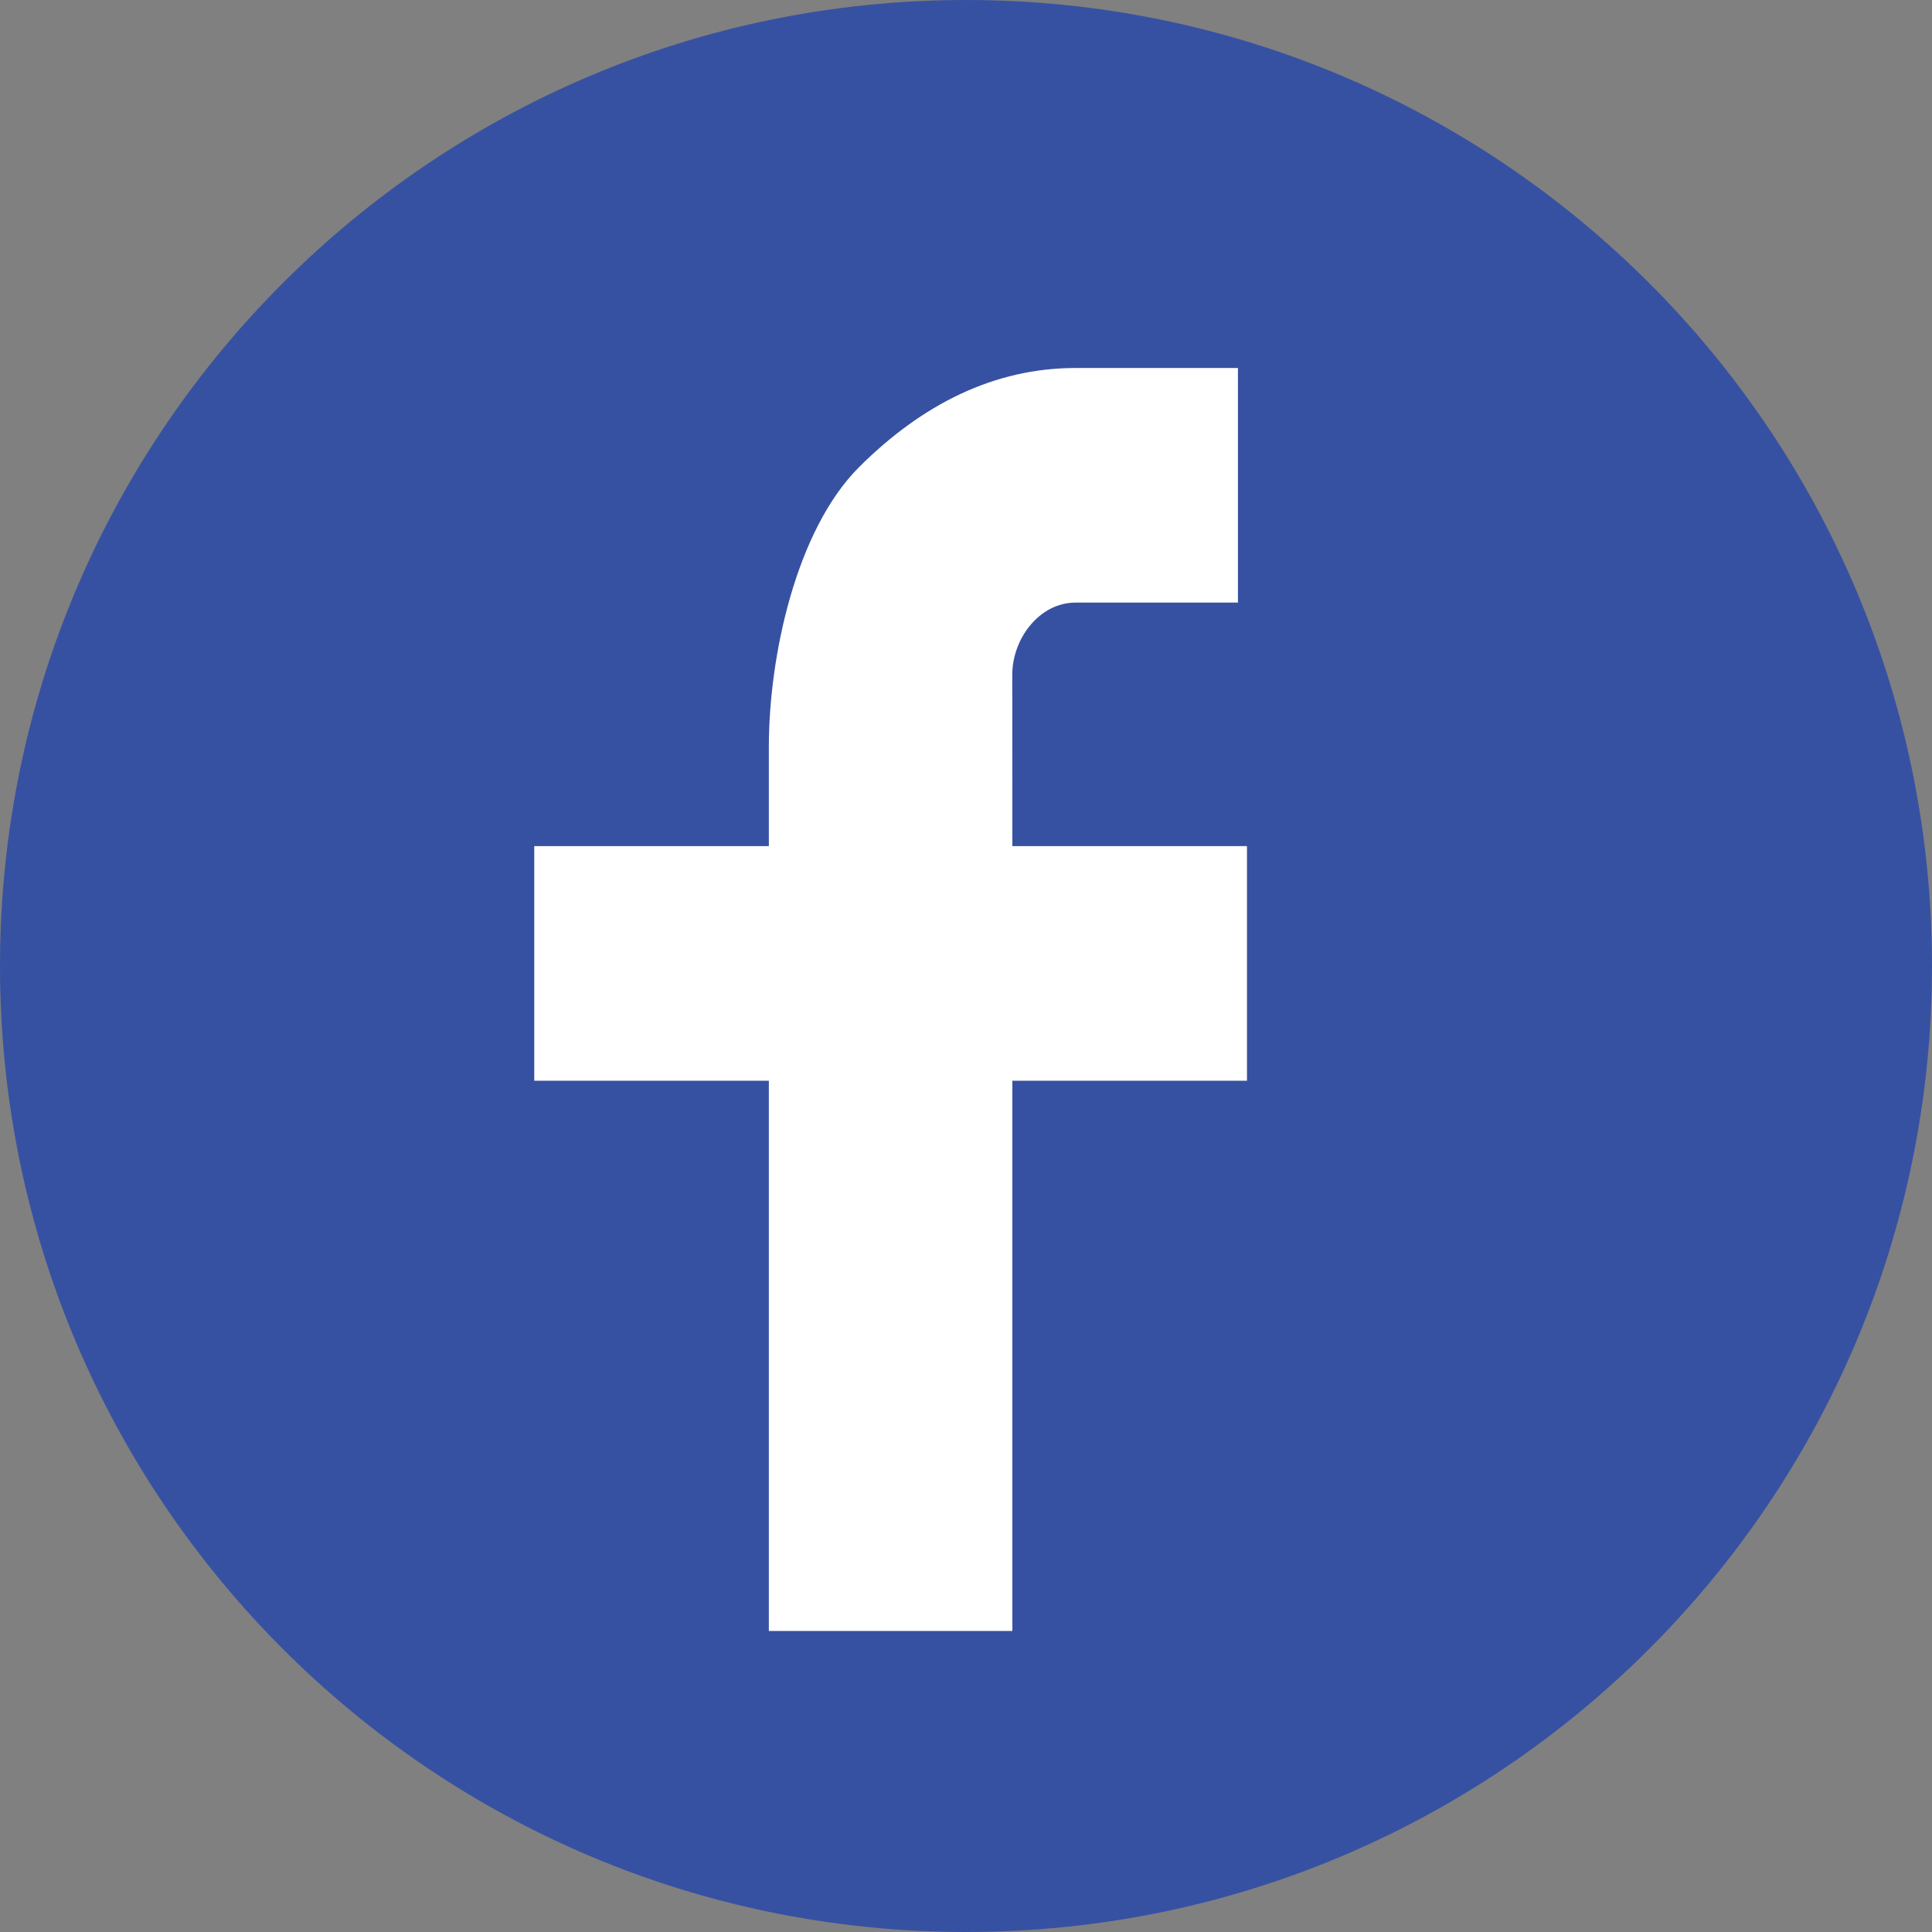 <svg xmlns="http://www.w3.org/2000/svg" width="21" height="21" viewBox="0 0 21 21"><rect x="0" y="0" width="21" height="21" fill="#808080" stroke="none"/><g><g><g><path fill="#3751a2" d="M0 10.5C0 4.701 4.701 0 10.5 0S21 4.701 21 10.5 16.299 21 10.5 21 0 16.299 0 10.5z"/></g><g><g><path fill="#fff" d="M11.004 9.197h2.55v2.55h-2.55v5.981H8.357v-5.981h-2.55v-2.55h2.55V8.118c0-.98.294-2.353.98-3.04C10.024 4.393 10.808 4 11.691 4h1.765v2.55H11.69c-.392 0-.687.392-.687.784z"/></g></g></g></g></svg>